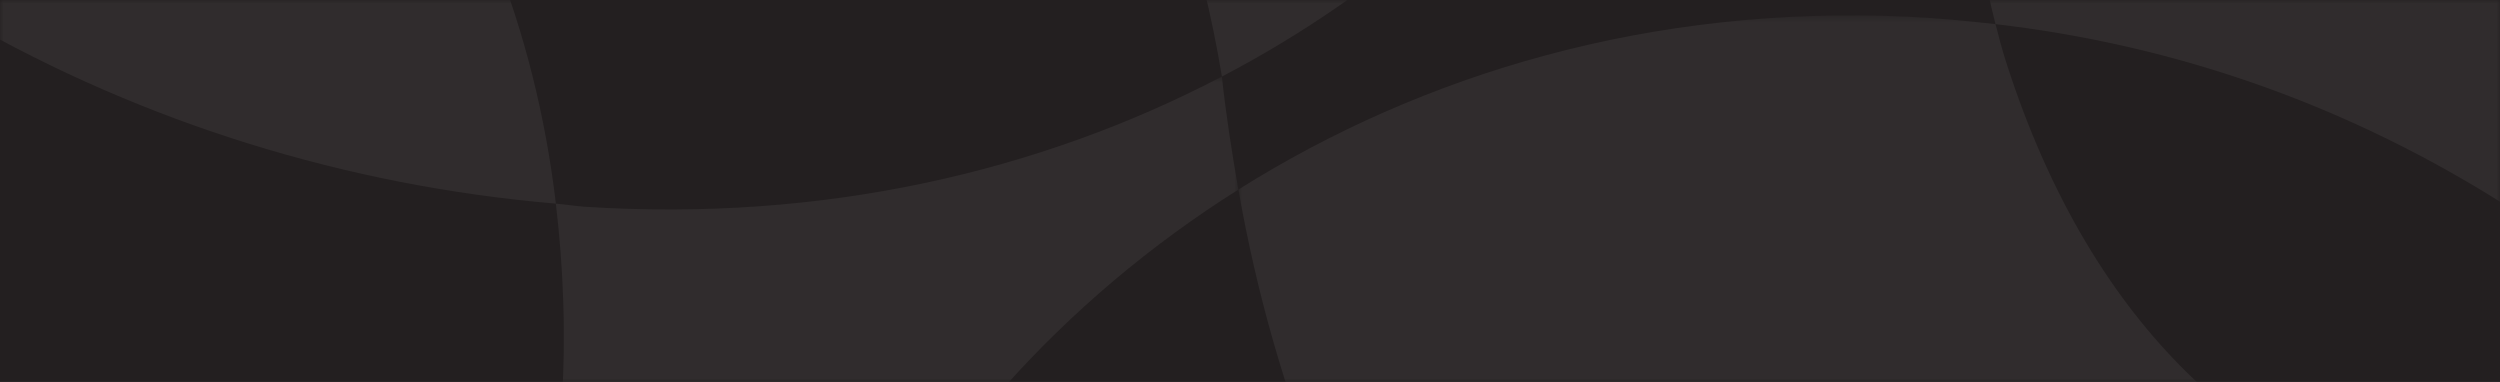 <svg xmlns="http://www.w3.org/2000/svg" xmlns:xlink="http://www.w3.org/1999/xlink" width="360" height="55" viewBox="0 0 360 55">
    <rect x="0" y="0" width="360" height="55" fill="#808080" stroke="none"/>
    <defs>
        <path id="a" d="M0 0h360v55H0z"/>
        <path id="c" d="M.84.826h75.426v141.172H.841z"/>
        <path id="e" d="M.488.826h126.645v194.838H.488z"/>
        <path id="g" d="M.484.826h175.648v141.172H.484z"/>
        <path id="i" d="M.502.826h126.645v194.826H.502z"/>
        <path id="k" d="M.066.826h114.637v41.316H.066z"/>
        <path id="m" d="M.84.452h47.194v72.146H.84z"/>
        <path id="o" d="M.955.837H115.6v11.798H.955z"/>
        <path id="q" d="M.963.837H115.61v11.798H.963z"/>
        <path id="s" d="M.059.826h114.633v41.316H.059z"/>
        <path id="u" d="M.313.734H175.97v73.103H.313z"/>
        <path id="w" d="M.304.728H175.96v73.109H.304z"/>
        <path id="y" d="M.968.458h278.36v177.528H.968z"/>
        <path id="A" d="M.057.452h59.906V72.6H.057z"/>
        <path id="C" d="M.016.407h137.176v102.317H.016z"/>
        <path id="E" d="M.974.458h278.34v177.528H.974z"/>
        <path id="G" d="M.261.289H171.55v180.73H.26z"/>
        <path id="I" d="M.493.826h92.68v141.192H.493z"/>
        <path id="K" d="M.84.407h5.98v102.317H.84z"/>
        <path id="M" d="M.84.07h276.404v192.418H.841z"/>
        <path id="O" d="M.183.677h65.076v168.72H.183z"/>
        <path id="Q" d="M.17.677h176.863v168.72H.17z"/>
        <path id="S" d="M.84.681H105.1v168.716H.84z"/>
    </defs>
    <g fill="none" fill-rule="evenodd">
        <mask id="b" fill="#fff">
            <use xlink:href="#a"/>
        </mask>
        <use fill="#231F20" xlink:href="#a"/>
        <g mask="url(#b)" opacity=".059">
            <g transform="translate(-382.001 -459.934)">
                <mask id="d" fill="#fff">
                    <use xlink:href="#c"/>
                </mask>
                <path fill="#FFF" d="M75.935 25.113c.673-10.262.28-20.002-.811-29.289C14.616-9.323-41.17-40.456-75.563-91.333c-12.68 9.733-20.88 23.264-23.09 38.324-5.734 39.098 24.199 51.676 36.67 55.888 8.69 2.93 21.047 10.487 4.078 28.064-.075.083-.176.159-.26.24 30.803 34.325 49.102 76.721 54.698 110.815 45.824-23.959 76.191-67.87 79.402-116.885" mask="url(#d)"/>
            </g>
            <g transform="translate(-277.858 -459.934)">
                <mask id="f" fill="#fff">
                    <use xlink:href="#e"/>
                </mask>
                <path fill="#FFF" d="M3.767 134.47c48.45 5.61 86.713 30.063 114.645 61.194.086-.086.194-.163.27-.246 16.95-17.57 4.593-25.124-4.088-28.075-12.479-4.209-42.412-16.78-36.677-55.892 2.218-15.057 10.41-28.59 23.094-38.305C85.645 50.433 74.55 23.836 69.268-6.193 18.211 25.917-9.439 83.51 3.767 134.47" mask="url(#f)"/>
            </g>
            <g transform="translate(-26.628 -459.934)">
                <mask id="h" fill="#fff">
                    <use xlink:href="#g"/>
                </mask>
                <path fill="#FFF" d="M175.798 25.113c.676-10.262.285-20.002-.808-29.289-60.524-5.147-116.297-36.28-150.698-87.157C11.618-81.6 3.415-68.069 1.205-53.009-4.524-13.911 25.395-1.333 37.867 2.879c8.704 2.93 21.061 10.487 4.083 28.064-.076.083-.18.159-.266.24 30.81 34.325 49.101 76.721 54.708 110.815 45.824-23.959 76.188-67.87 79.406-116.885" mask="url(#h)"/>
            </g>
            <path fill="#FFF" d="M-93.866-396.236c-34.861-11.017-63.986-5.113-82.98 9.448 34.386 50.87 90.183 82.014 150.69 87.162-6.08-51.315-36.919-86.864-67.71-96.61"/>
            <g transform="translate(177.363 -459.934)">
                <mask id="j" fill="#fff">
                    <use xlink:href="#i"/>
                </mask>
                <path fill="#FFF" d="M3.779 134.473c48.441 5.628 86.702 30.06 114.636 61.179.085-.074.191-.152.267-.234 16.972-17.57 4.608-25.124-4.076-28.074-12.478-4.21-42.409-16.78-36.679-55.892 2.216-15.059 10.413-28.592 23.095-38.31-15.365-22.717-26.46-49.306-31.74-79.335C18.232 25.918-9.425 83.51 3.778 134.473" mask="url(#j)"/>
            </g>
            <g transform="translate(355.586 -459.934)">
                <mask id="l" fill="#fff">
                    <use xlink:href="#k"/>
                </mask>
                <path fill="#FFF" d="M.066-30.01c.468 1.834.95 3.678 1.534 5.486 25.415 79.285 95.726 73.088 113.103 55.708C86.773.055 48.516-24.38.066-30.01" mask="url(#l)"/>
            </g>
            <path fill="#FFF" d="M6.63-160.991c.474 1.839.95 3.683 1.531 5.498C33.58-76.224 103.883-82.42 121.263-99.806c-27.93-31.125-66.174-55.56-114.633-61.185"/>
            <g transform="translate(-382.001 -161.443)">
                <mask id="n" fill="#fff">
                    <use xlink:href="#m"/>
                </mask>
                <path fill="#FFF" d="M-66.592.452c.475 1.84.95 3.683 1.524 5.499C-39.646 85.219 30.657 79.023 48.034 61.63 20.097 30.513-18.152 6.077-66.592.452" mask="url(#n)"/>
            </g>
            <path fill="#FFF" d="M429.074-299.626c-6.085-51.315-36.926-86.863-67.703-96.61-34.861-11.017-63.986-5.112-82.985 9.444 34.391 50.868 90.181 82.018 150.688 87.166"/>
            <g transform="translate(-343.35 167.111)">
                <mask id="p" fill="#fff">
                    <use xlink:href="#o"/>
                </mask>
                <path fill="#FFF" d="M.955.837c.473 1.843.952 3.679 1.534 5.496C27.91 85.615 98.207 79.424 115.6 62.036 87.662 30.906 49.41 6.466.956.837" mask="url(#p)"/>
            </g>
            <g transform="translate(111.871 167.111)">
                <mask id="r" fill="#fff">
                    <use xlink:href="#q"/>
                </mask>
                <path fill="#FFF" d="M.963.837c.477 1.843.945 3.679 1.532 5.496 25.42 79.282 95.724 73.091 113.116 55.703C87.671 30.916 49.41 6.466.963.837" mask="url(#r)"/>
            </g>
            <g transform="translate(-99.635 -459.934)">
                <mask id="t" fill="#fff">
                    <use xlink:href="#s"/>
                </mask>
                <path fill="#FFF" d="M.059-30.01c.48 1.834.955 3.678 1.533 5.486 25.42 79.285 95.726 73.088 113.1 55.708C86.76.06 48.508-24.38.059-30.01" mask="url(#t)"/>
            </g>
            <g transform="translate(185.952 105.91)">
                <mask id="v" fill="#fff">
                    <use xlink:href="#u"/>
                </mask>
                <path fill="#FFF" d="M175.635 117.16c.675-10.258.291-19.993-.825-29.284C114.31 82.736 58.522 51.598 24.128.734 11.446 10.448 3.25 23.977 1.034 39.036-4.696 78.142 25.23 90.72 37.701 94.933c8.697 2.934 21.047 10.489 4.09 28.059-.076.094-.177.169-.26.245 30.804 34.32 49.085 76.714 54.685 110.831 45.83-23.97 76.2-67.89 79.42-116.908" mask="url(#v)"/>
            </g>
            <g transform="translate(-269.27 105.91)">
                <mask id="x" fill="#fff">
                    <use xlink:href="#w"/>
                </mask>
                <path fill="#FFF" d="M175.626 117.16c.676-10.258.284-19.993-.817-29.284C114.302 82.736 58.513 51.598 24.112.728 11.438 10.448 3.235 23.977 1.025 39.036-4.704 78.142 25.217 90.72 37.687 94.933c8.704 2.934 21.06 10.489 4.09 28.059-.074.094-.176.169-.257.245 30.801 34.32 49.085 76.722 54.68 110.831 45.833-23.97 76.201-67.88 79.426-116.908" mask="url(#x)"/>
            </g>
            <g transform="translate(177.363 1.76)">
                <mask id="z" fill="#fff">
                    <use xlink:href="#y"/>
                </mask>
                <path fill="#FFF" d="M111.527 7.21c-.587-1.809-1.06-3.65-1.536-5.494-4.195-.471-8.455-.882-12.81-1.077C60.415-1.02 27.544 8.825.967 25.537c5.278 30.035 16.379 56.627 31.75 79.348 18.993-14.569 48.126-20.477 82.98-9.463 30.79 9.74 61.624 45.286 67.7 96.602 1.404.131 2.77.367 4.16.448 34.254 2.236 65.52-5.01 91.77-18.737-5.607-34.106-23.89-76.5-54.704-110.823-17.386 17.369-87.683 23.586-113.097-55.703" mask="url(#z)"/>
            </g>
            <g transform="translate(461.804 -161.443)">
                <mask id="B" fill="#fff">
                    <use xlink:href="#A"/>
                </mask>
                <path fill="#FFF" d="M114.701 61.638C86.77 30.512 48.507 6.077.057.452c.48 1.84.949 3.683 1.532 5.499C27.01 85.219 97.309 79.022 114.7 61.638" mask="url(#B)"/>
            </g>
            <path fill="#FFF" d="M401.987 64.672c.082-.078.184-.17.258-.246 16.981-17.565 4.62-25.132-4.078-28.065-12.466-4.204-42.393-16.777-36.663-55.88 2.215-15.072 10.413-28.605 23.087-38.32-15.357-22.72-26.458-49.315-31.734-79.346-51.054 32.107-78.701 89.698-65.503 140.661 48.445 5.633 86.696 30.076 114.633 61.196"/>
            <g transform="translate(384.575 -73.4)">
                <mask id="D" fill="#fff">
                    <use xlink:href="#C"/>
                </mask>
                <path fill="#FFF" d="M82.996 6.12C48.142-4.91 19.002 1.002.016 15.56c34.402 50.88 90.175 82.006 150.69 87.164-6.078-51.326-36.924-86.87-67.71-96.604" mask="url(#D)"/>
            </g>
            <g transform="translate(-277.858 1.76)">
                <mask id="F" fill="#fff">
                    <use xlink:href="#E"/>
                </mask>
                <path fill="#FFF" d="M111.511 7.21c-.585-1.809-1.052-3.65-1.53-5.494-4.206-.471-8.46-.882-12.813-1.077C60.4-1.02 27.538 8.825.974 25.537 6.245 55.564 17.34 82.155 32.7 104.877c18.991-14.56 48.134-20.47 82.984-9.455 30.791 9.74 61.632 45.286 67.714 96.602 1.385.131 2.766.367 4.16.448 34.237 2.236 65.51-5.01 91.755-18.737-5.597-34.106-23.885-76.5-54.694-110.823C207.229 80.281 136.933 86.498 111.51 7.21" mask="url(#F)"/>
            </g>
            <path fill="#FFF" d="M12.349-67.28c-34.862-11.03-63.994-5.118-82.988 9.44 34.4 50.88 90.182 82.006 150.686 87.164C73.964-22 43.134-57.546 12.349-67.279M182.669-319.974c-.574-1.826-1.047-3.653-1.528-5.487-4.203-.492-8.448-.894-12.81-1.083-36.761-1.653-69.623 8.18-96.184 24.883 5.268 30.039 16.36 56.627 31.718 79.348 18.996-14.567 48.14-20.478 82.985-9.447 30.786 9.745 61.637 45.291 67.722 96.608 1.38.118 2.761.361 4.16.451 34.233 2.218 65.503-5.028 91.748-18.76-5.595-34.108-23.895-76.493-54.7-110.821-17.387 17.387-87.677 23.58-113.111-55.692M103.864-222.313C91.198-212.6 82.99-199.067 80.786-184c-5.738 39.109 24.18 51.673 36.659 55.877 8.705 2.95 21.063 10.515 4.09 28.069-.076.09-.185.163-.27.249 30.815 34.32 49.1 76.731 54.69 110.831 45.839-23.978 76.205-67.887 79.432-116.913.668-10.247.277-19.993-.816-29.265-60.508-5.144-116.298-36.297-150.707-87.161"/>
            <g transform="translate(350.218 -318.205)">
                <mask id="H" fill="#fff">
                    <use xlink:href="#G"/>
                </mask>
                <path fill="#FFF" d="M83.024 19.02c-1.398-.094-2.774-.329-4.168-.442 1.093 9.286 1.485 19.01.81 29.266C76.456 96.866 46.082 140.774.26 164.742l.005.033c.562 5.546 1.44 10.914 2.374 16.245 26.567-16.71 59.434-26.545 96.201-24.884 4.35.194 8.597.592 12.8 1.077-13.202-50.957 14.447-108.55 65.503-140.67-.934-5.324-1.81-10.689-2.376-16.237l-.003-.017C148.529 14 117.267 21.242 83.024 19.019" mask="url(#H)"/>
            </g>
            <g transform="translate(428.594 -459.934)">
                <mask id="J" fill="#fff">
                    <use xlink:href="#I"/>
                </mask>
                <path fill="#FFF" d="M24.293-91.333C11.628-81.6 3.424-68.07 1.215-53.01-4.515-13.911 25.403-1.333 37.874 2.878c8.702 2.933 21.055 10.488 4.088 28.065-.066.083-.175.159-.265.24C72.51 65.508 90.791 107.905 96.39 142.018c45.826-23.97 76.193-67.878 79.422-116.905.677-10.262.285-20.002-.811-29.289-60.508-5.14-116.302-36.275-150.707-87.157" mask="url(#J)"/>
            </g>
            <path fill="#FFF" d="M-53.24 64.672c.083-.078.183-.158.263-.246 16.965-17.565 4.616-25.132-4.081-28.065-12.48-4.204-42.397-16.777-36.668-55.88 2.21-15.072 10.413-28.596 23.086-38.32-15.361-22.72-26.462-49.309-31.74-79.346-51.053 32.12-78.702 89.698-65.497 140.661 48.443 5.633 86.704 30.076 114.638 61.196"/>
            <g transform="translate(-382.001 -73.4)">
                <mask id="L" fill="#fff">
                    <use xlink:href="#K"/>
                </mask>
                <path fill="#FFF" d="M-60.89 6.12c-34.853-11.03-63.987-5.118-82.977 9.44 34.393 50.88 90.182 82.017 150.687 87.164C.734 51.398-30.092 15.854-60.89 6.12" mask="url(#L)"/>
            </g>
            <path fill="#FFF" d="M-351.359-222.32c-12.68 9.72-20.875 23.253-23.09 38.32-5.732 39.109 24.19 51.673 36.667 55.877 8.694 2.95 21.059 10.515 4.081 28.069-.074.09-.182.163-.266.24 30.818 34.328 49.11 76.72 54.705 110.84 45.825-23.978 76.192-67.887 79.404-116.913.674-10.247.284-19.994-.808-29.265-60.517-5.144-116.305-36.297-150.693-87.167M-6.169-162.069c4.358.194 8.597.592 12.8 1.077-13.21-50.957 14.455-108.561 65.515-140.67-.942-5.323-1.817-10.69-2.382-16.236v-.038c-26.244 13.733-57.516 20.984-91.759 18.75-1.401-.093-2.764-.328-4.16-.44 1.108 9.285 1.49 19.01.81 29.265-3.22 49.023-33.588 92.93-79.411 116.906l.007.025c.56 5.546 1.435 10.914 2.37 16.245 26.577-16.706 59.446-26.544 96.21-24.884"/>
            <g transform="translate(-382.001 -326.794)">
                <mask id="N" fill="#fff">
                    <use xlink:href="#M"/>
                </mask>
                <path fill="#FFF" d="M109.444 6.82c-.59-1.825-1.057-3.653-1.535-5.49C103.71.841 99.464.439 95.11.25 58.35-1.403 25.48 8.43-1.093 25.133c5.28 30.04 16.377 56.623 31.736 79.342 18.991-14.56 48.12-20.472 82.978-9.44 30.783 9.745 61.633 45.29 67.714 96.607 1.395.119 2.773.361 4.167.451 34.243 2.219 65.508-5.028 91.742-18.754-5.597-34.105-23.88-76.498-54.689-110.815C205.165 79.9 134.866 86.092 109.444 6.82" mask="url(#N)"/>
            </g>
            <g transform="translate(456.508 10.35)">
                <mask id="P" fill="#fff">
                    <use xlink:href="#O"/>
                </mask>
                <path fill="#FFF" d="M82.94 19.423c-1.4-.099-2.771-.335-4.167-.448 1.094 9.27 1.492 19.008.817 29.265C76.371 97.263 46.008 141.18.183 165.145v.017-.017l1.187 8.149c-.406-2.693-.907-5.338-1.187-8.112.28 2.774.781 5.419 1.187 8.112l1.188 8.113c26.567-16.71 59.429-26.537 96.192-24.89 4.361.2 8.614.6 12.807 1.08-13.2-50.94 14.442-108.532 65.488-140.644-.926-5.351-1.776-10.737-2.37-16.276-26.235 13.719-57.497 20.96-91.734 18.746" mask="url(#P)"/>
            </g>
            <g transform="translate(1.287 10.35)">
                <mask id="R" fill="#fff">
                    <use xlink:href="#Q"/>
                </mask>
                <path fill="#FFF" d="M82.925 19.423c-1.394-.099-2.77-.335-4.167-.448 1.093 9.27 1.492 19.008.815 29.265C76.364 97.26 45.99 141.18.17 165.145v.017l.01.015-.01-.015 1.194 8.132C.956 170.6.456 167.956.18 165.182c.277 2.774.777 5.419 1.184 8.112l1.177 8.113c26.584-16.71 59.447-26.537 96.207-24.89 4.355.2 8.602.6 12.799 1.08-13.204-50.94 14.437-108.532 65.487-140.644-.925-5.351-1.776-10.737-2.373-16.276-26.232 13.719-57.485 20.96-91.735 18.746" mask="url(#R)"/>
            </g>
            <g transform="translate(-382.001 10.35)">
                <mask id="T" fill="#fff">
                    <use xlink:href="#S"/>
                </mask>
                <path fill="#FFF" d="M10.98 19.423c-1.397-.099-2.766-.335-4.16-.448 1.103 9.27 1.487 19.008.82 29.265-3.22 49.023-33.601 92.94-79.426 116.905v.017l.016.015-.016-.015.742 5.005c-.221-1.663-.557-3.28-.726-4.985.169 1.706.505 3.322.726 4.985l1.64 11.256c26.58-16.727 59.45-26.553 96.211-24.906 4.36.2 8.603.6 12.799 1.08C26.409 106.657 54.049 49.072 105.1 16.953c-.926-5.351-1.775-10.737-2.377-16.272-26.248 13.715-57.505 20.957-91.744 18.742" mask="url(#T)"/>
            </g>
        </g>
    </g>
</svg>
